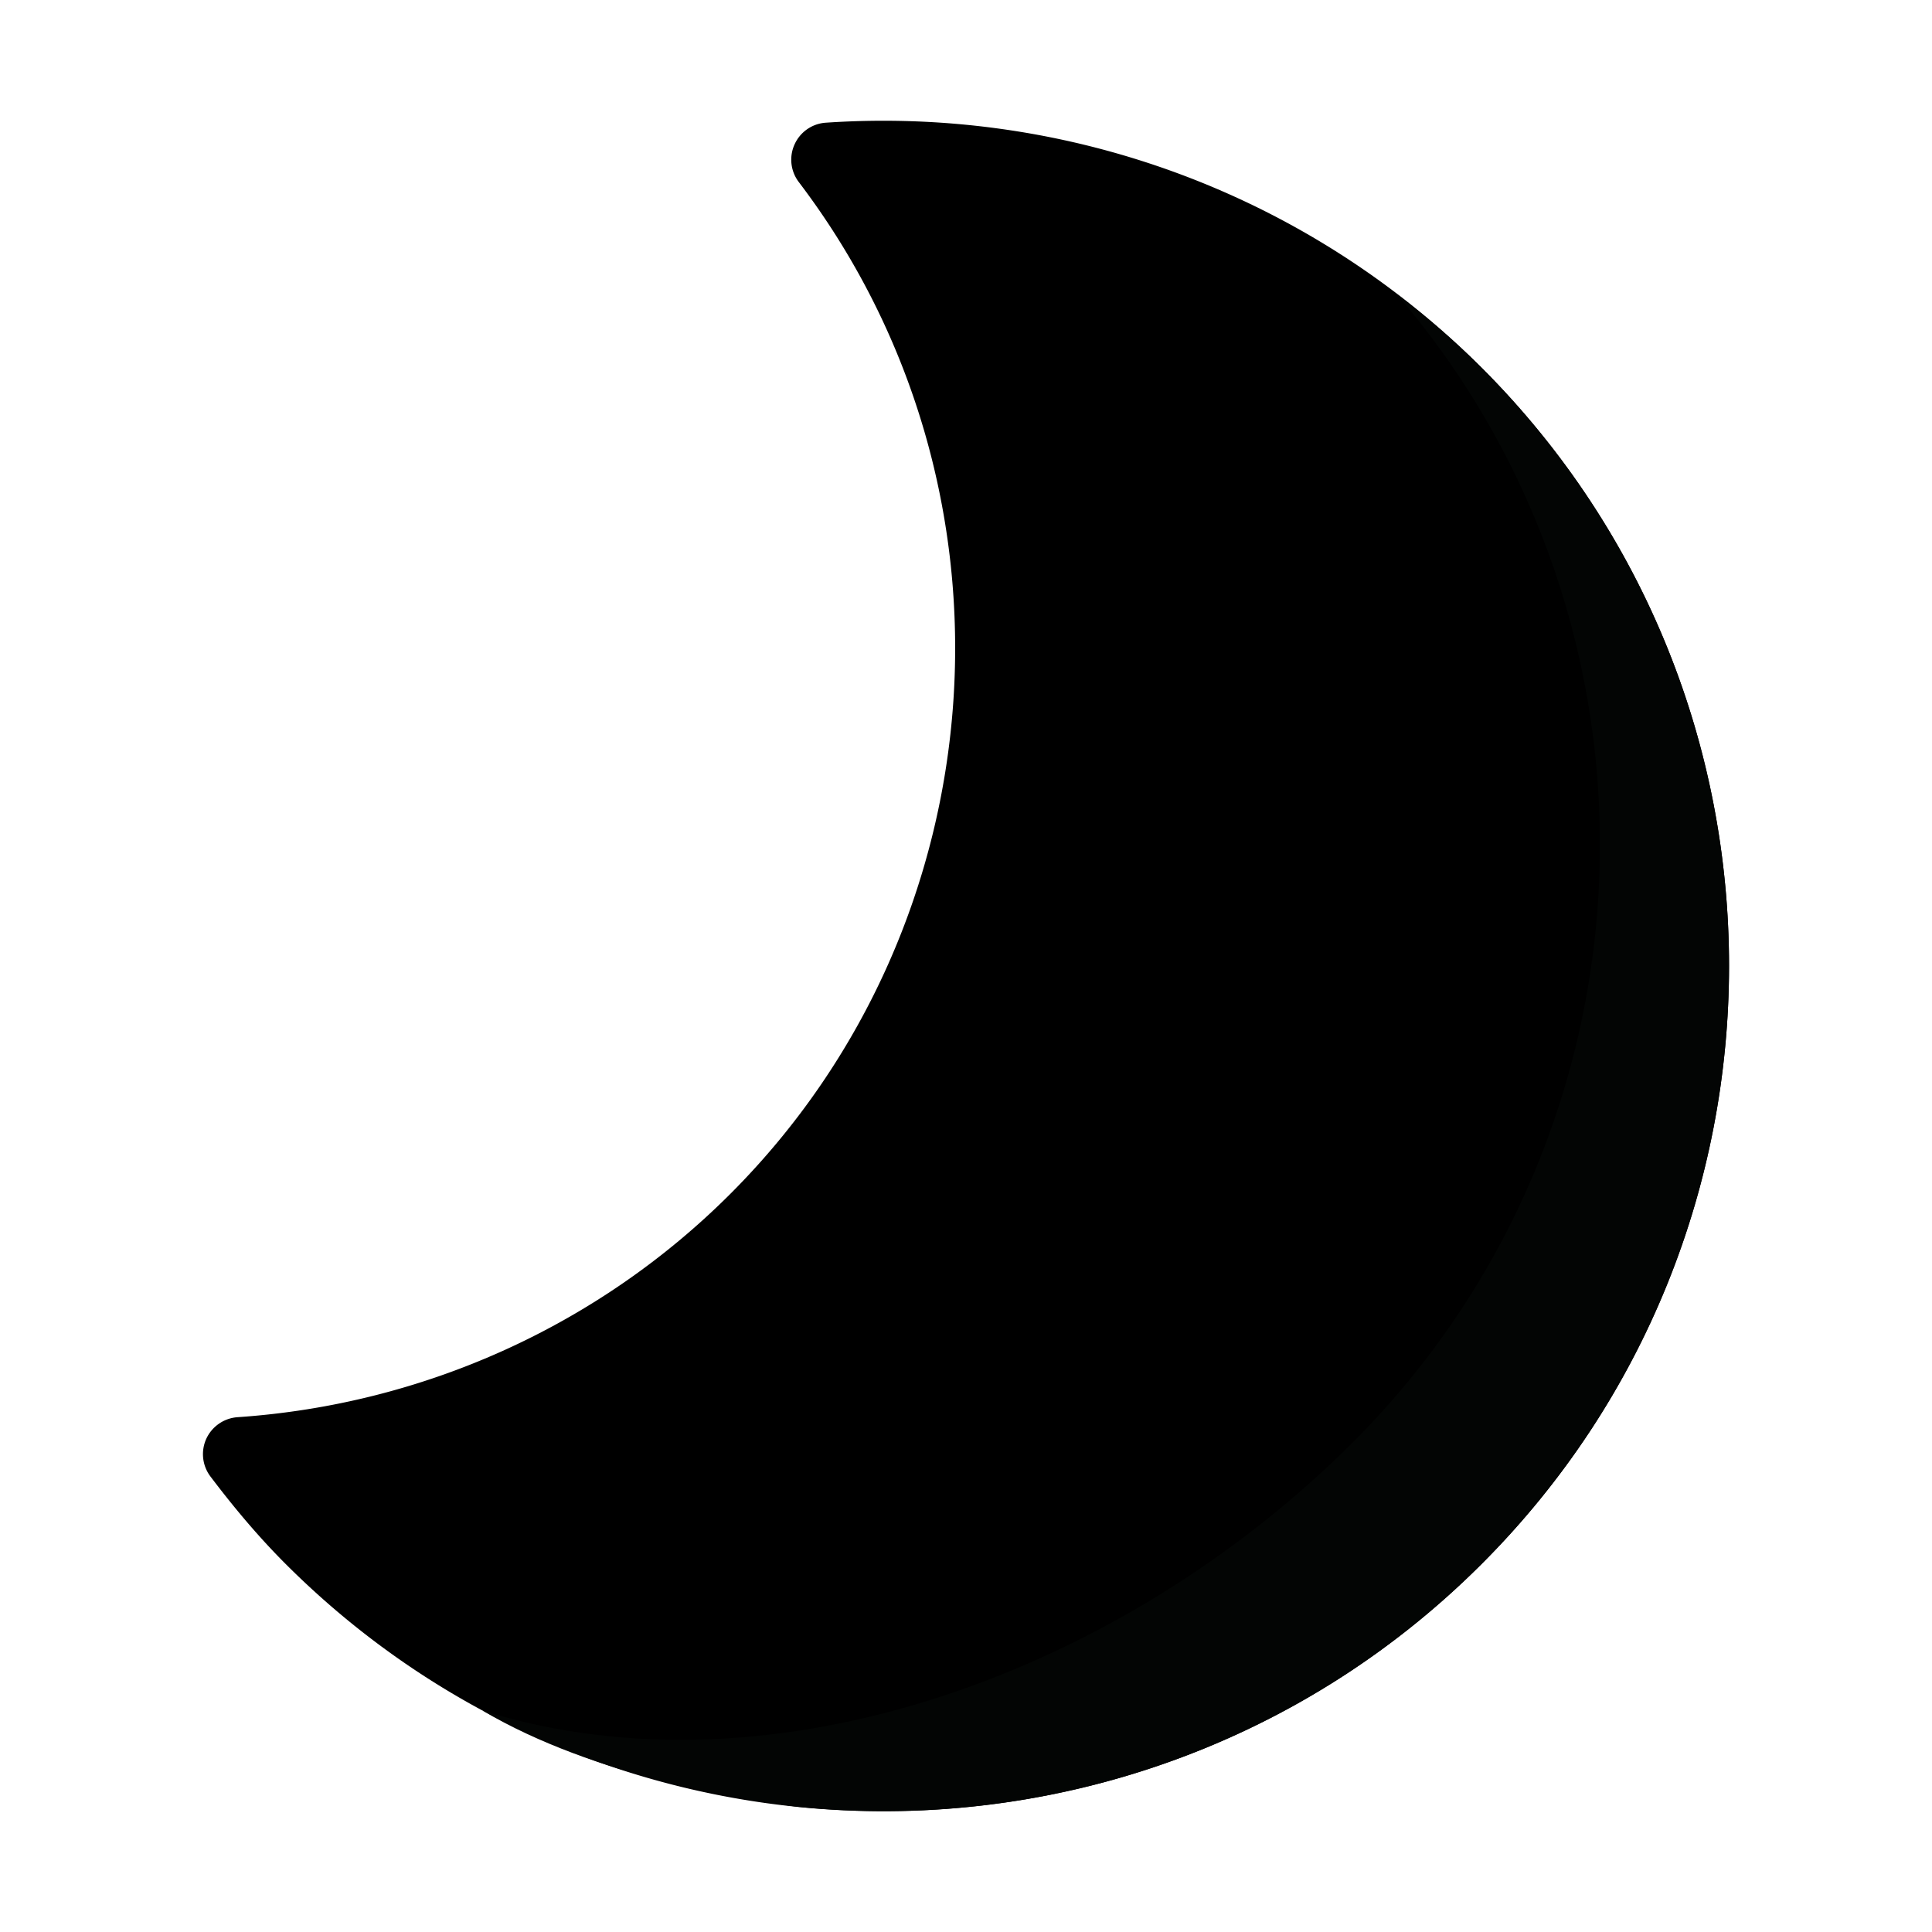 <!DOCTYPE svg PUBLIC "-//W3C//DTD SVG 1.1//EN" "http://www.w3.org/Graphics/SVG/1.1/DTD/svg11.dtd">
<!-- Uploaded to: SVG Repo, www.svgrepo.com, Transformed by: SVG Repo Mixer Tools -->
<svg width="800px" height="800px" viewBox="0 0 1024 1024" class="icon" version="1.1" xmlns="http://www.w3.org/2000/svg" fill="#000000">
<g id="SVGRepo_bgCarrier" stroke-width="0"/>
<g id="SVGRepo_tracerCarrier" stroke-linecap="round" stroke-linejoin="round"/>
<g id="SVGRepo_iconCarrier">
<path d="M785.334 194.943c174.789 174.787 174.789 459.179 0 633.967-174.787 174.787-459.178 174.787-633.967 0-13.206-13.205-26.22-28.336-39.807-46.314a19.672 19.672 0 0 1-2.223-20.012 19.777 19.777 0 0 1 16.54-11.442c98.838-6.698 191.601-48.753 261.234-118.386C530.853 489.014 546.472 258.475 423.392 96.51a19.553 19.553 0 0 1-2.249-19.981 19.554 19.554 0 0 1 16.54-11.497c129.587-8.759 256.325 38.583 347.651 129.911z" fill="#"/>
<path d="M785.334 194.943c-14.266-14.268-29.484-27.325-45.354-39.399 151.302 175.925 143.723 442.269-22.987 608.98-121.85 121.85-307.044 190.195-461.161 142.154 60.038 35.511 140.886 47.603 167.101 50.984 129.417 13.067 263.464-29.816 362.401-128.753 174.789-174.787 174.789-459.179 0-633.966z" fill="#030504"/>
</g>
</svg>